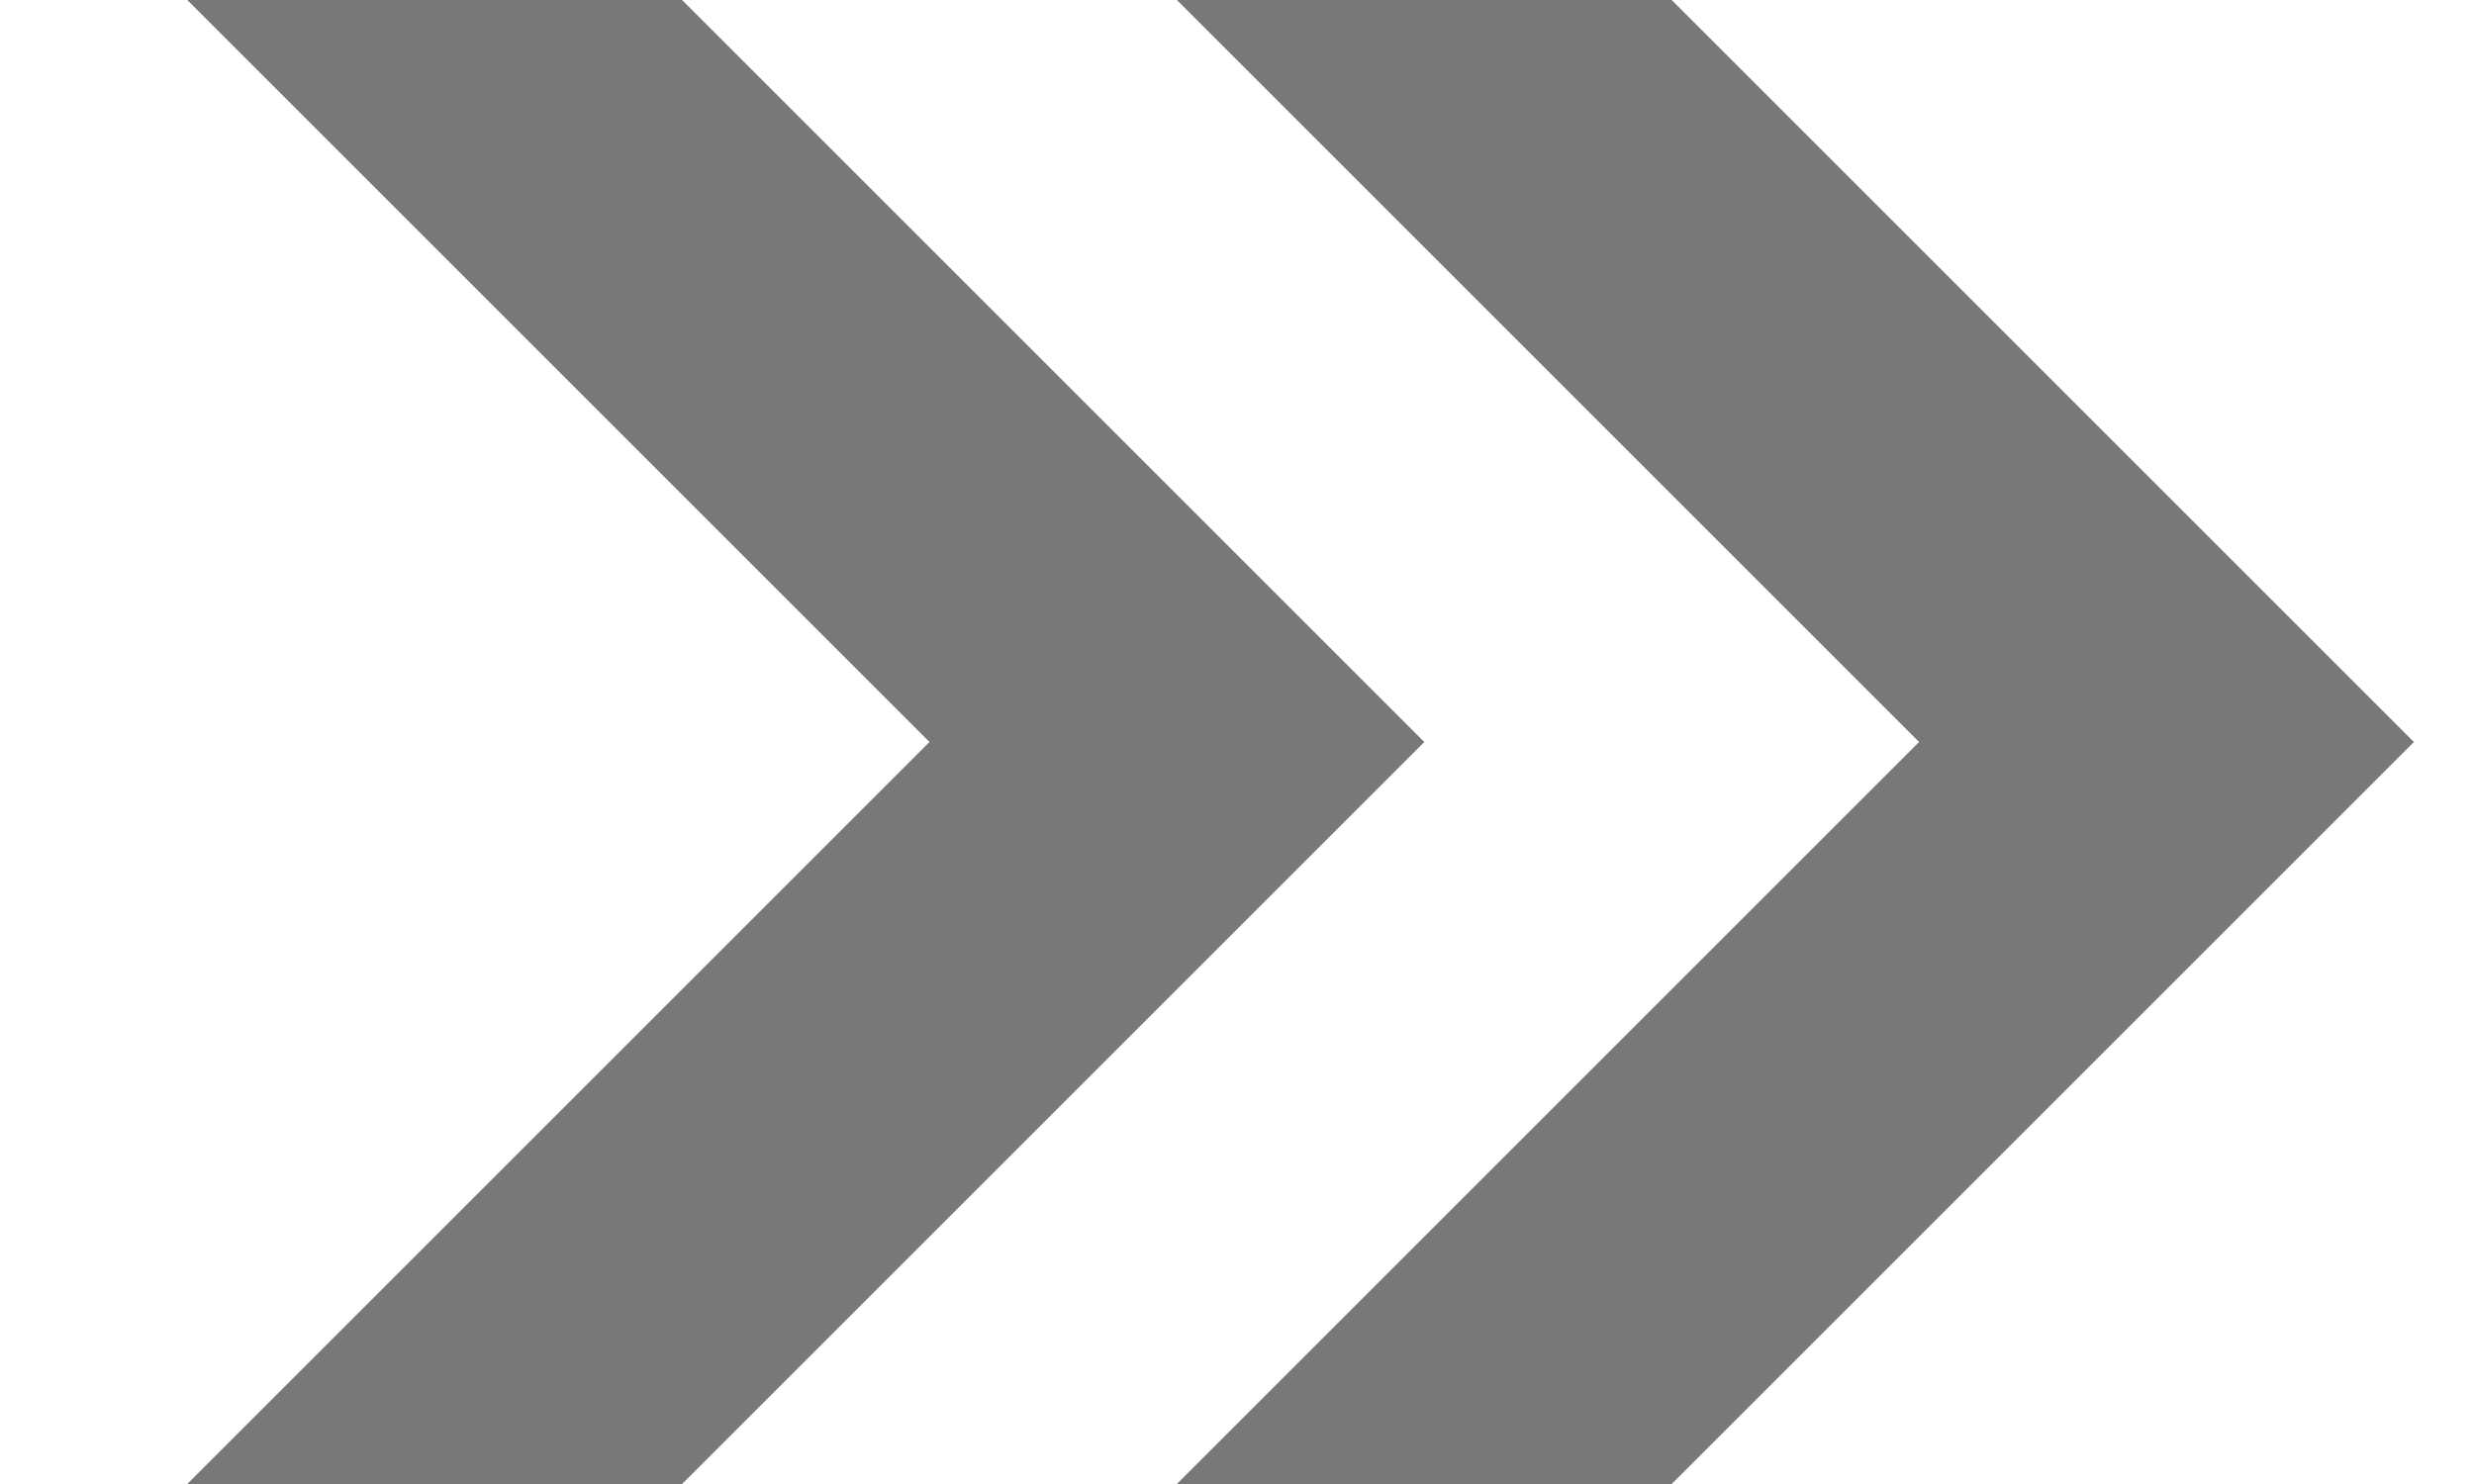 <?xml version="1.0" encoding="utf-8"?>
<!-- Generator: Adobe Illustrator 17.0.0, SVG Export Plug-In . SVG Version: 6.00 Build 0)  -->
<!DOCTYPE svg PUBLIC "-//W3C//DTD SVG 1.1//EN" "http://www.w3.org/Graphics/SVG/1.1/DTD/svg11.dtd">
<svg version="1.1" id="Layer_1" xmlns="http://www.w3.org/2000/svg" xmlns:xlink="http://www.w3.org/1999/xlink" x="0px" y="0px"
	 width="10px" height="6px" viewBox="0 0 10 6" enable-background="new 0 0 10 6" xml:space="preserve">
<polygon fill="#787878" points="4.757,0 6.757,0 9.757,3 6.757,6 4.757,6 7.757,3 "/>
<polygon fill="#787878" points="0.757,0 2.757,0 5.757,3 2.757,6 0.757,6 3.757,3 "/>
</svg>
